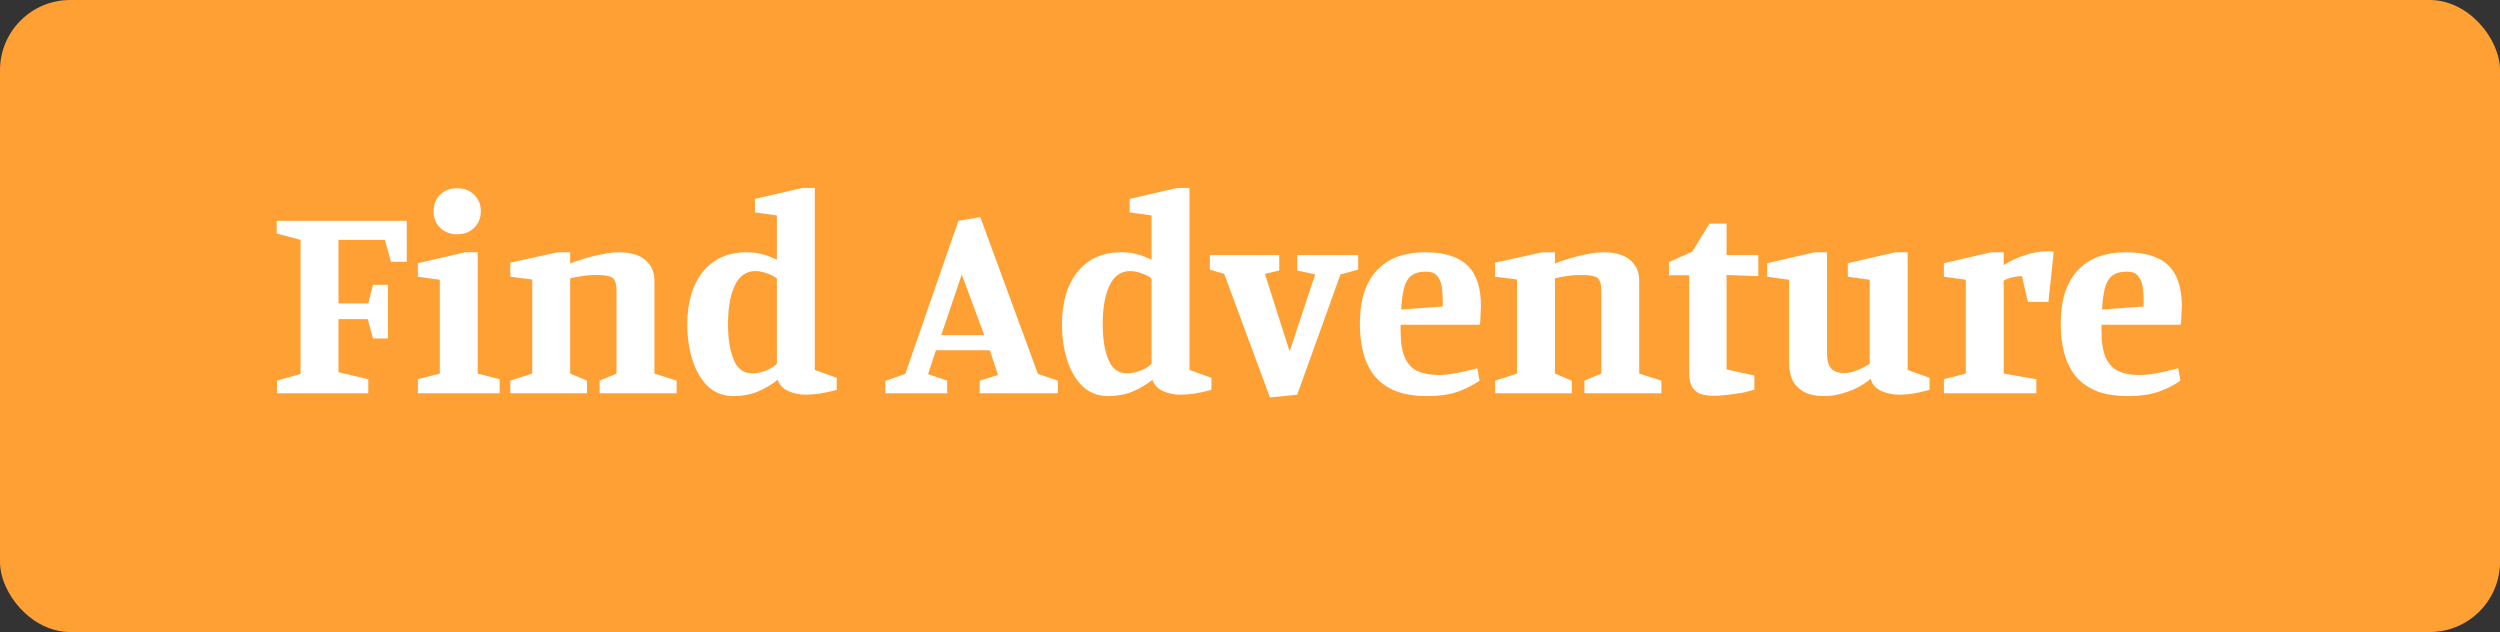 <svg width="178" height="45" viewBox="0 0 178 45" fill="none" xmlns="http://www.w3.org/2000/svg">
<rect x="0" y="0" width="178" height="45" fill="#333333" stroke="none"/>
<rect width="178" height="45" rx="5" fill="#FFA034"/>
<path d="M19.72 28V27.1L21.4 26.62V17.08L19.7 16.62V15.72H28.96V18.64H27.84L27.4 17.08H24.1V21.6H26.22L26.56 20.28H27.62V24.1H26.56L26.18 22.72H24.1V26.5L26.22 27V28H19.72ZM29.754 28V27L31.314 26.6V19.92L29.754 19.7V18.74L33.134 17.96H34.014V26.6L35.574 27V28H29.754ZM32.554 16.68C32.061 16.68 31.654 16.527 31.334 16.22C31.027 15.913 30.874 15.52 30.874 15.04C30.874 14.56 31.027 14.167 31.334 13.86C31.654 13.553 32.061 13.4 32.554 13.4C33.047 13.4 33.447 13.553 33.754 13.86C34.074 14.167 34.234 14.56 34.234 15.04C34.234 15.52 34.074 15.913 33.754 16.22C33.447 16.527 33.047 16.68 32.554 16.68ZM36.336 28V27.1L37.896 26.6V19.9L36.336 19.7V18.7L39.716 17.96H40.596V18.76C40.769 18.68 41.056 18.58 41.456 18.46C41.856 18.327 42.296 18.213 42.776 18.12C43.256 18.013 43.703 17.96 44.116 17.96C44.556 17.96 44.963 18.027 45.336 18.16C45.709 18.293 46.009 18.513 46.236 18.82C46.476 19.113 46.596 19.52 46.596 20.04V26.6L48.176 27.1V28H42.696V27.1L43.896 26.6V20.72C43.896 20.227 43.803 19.913 43.616 19.78C43.429 19.647 43.063 19.58 42.516 19.58C42.076 19.58 41.709 19.607 41.416 19.66C41.123 19.7 40.849 19.753 40.596 19.82V26.6L41.796 27.1V28H36.336ZM52.234 28.2C51.487 28.2 50.867 27.96 50.374 27.48C49.894 27 49.534 26.373 49.294 25.6C49.054 24.827 48.934 24 48.934 23.12C48.934 21.52 49.307 20.26 50.054 19.34C50.8 18.42 51.84 17.96 53.174 17.96C53.547 17.96 53.887 18 54.194 18.08C54.514 18.16 54.774 18.247 54.974 18.34C55.174 18.42 55.287 18.473 55.314 18.5V15.34L53.754 15.12V14.16L57.134 13.38H58.014V26.34L59.574 26.9V27.76C59.12 27.88 58.72 27.967 58.374 28.02C58.027 28.073 57.687 28.1 57.354 28.1C56.914 28.1 56.5 28.013 56.114 27.84C55.727 27.653 55.48 27.387 55.374 27.04C54.96 27.373 54.487 27.653 53.954 27.88C53.434 28.093 52.86 28.2 52.234 28.2ZM53.554 26.58C53.914 26.58 54.26 26.507 54.594 26.36C54.927 26.213 55.167 26.06 55.314 25.9V19.84C55.14 19.68 54.9 19.553 54.594 19.46C54.3 19.353 54.034 19.3 53.794 19.3C53.127 19.3 52.634 19.647 52.314 20.34C51.994 21.02 51.834 21.933 51.834 23.08C51.834 24.107 51.967 24.947 52.234 25.6C52.5 26.253 52.94 26.58 53.554 26.58ZM63.038 28V27.12L64.458 26.62L68.238 15.72L69.798 15.46L73.898 26.62L75.318 27.1V28H69.758V27.1L71.058 26.7L70.478 24.94H66.638L66.078 26.64L67.438 27.1V28H63.038ZM67.018 23.86H70.078L68.478 19.54L67.018 23.86ZM78.913 28.2C78.167 28.2 77.547 27.96 77.053 27.48C76.573 27 76.213 26.373 75.973 25.6C75.733 24.827 75.613 24 75.613 23.12C75.613 21.52 75.987 20.26 76.733 19.34C77.48 18.42 78.52 17.96 79.853 17.96C80.227 17.96 80.567 18 80.873 18.08C81.193 18.16 81.453 18.247 81.653 18.34C81.853 18.42 81.967 18.473 81.993 18.5V15.34L80.433 15.12V14.16L83.813 13.38H84.693V26.34L86.253 26.9V27.76C85.8 27.88 85.4 27.967 85.053 28.02C84.707 28.073 84.367 28.1 84.033 28.1C83.593 28.1 83.18 28.013 82.793 27.84C82.407 27.653 82.16 27.387 82.053 27.04C81.64 27.373 81.167 27.653 80.633 27.88C80.113 28.093 79.54 28.2 78.913 28.2ZM80.233 26.58C80.593 26.58 80.94 26.507 81.273 26.36C81.607 26.213 81.847 26.06 81.993 25.9V19.84C81.82 19.68 81.58 19.553 81.273 19.46C80.98 19.353 80.713 19.3 80.473 19.3C79.807 19.3 79.313 19.647 78.993 20.34C78.673 21.02 78.513 21.933 78.513 23.08C78.513 24.107 78.647 24.947 78.913 25.6C79.18 26.253 79.62 26.58 80.233 26.58ZM90.422 28.3L87.162 19.5L86.142 19.2V18.16H91.082V19.26L90.062 19.5L91.822 25.02L93.642 19.54L92.362 19.26V18.16H96.702V19.2L95.442 19.54L92.362 28.1L90.422 28.3ZM101.624 28.2C100.678 28.2 99.891 28.067 99.264 27.8C98.638 27.52 98.144 27.14 97.784 26.66C97.438 26.18 97.191 25.64 97.044 25.04C96.898 24.427 96.824 23.787 96.824 23.12C96.824 22.133 96.944 21.313 97.184 20.66C97.438 19.993 97.778 19.467 98.204 19.08C98.631 18.68 99.118 18.393 99.664 18.22C100.224 18.047 100.811 17.96 101.424 17.96C102.824 17.96 103.844 18.273 104.484 18.9C105.124 19.513 105.444 20.48 105.444 21.8C105.444 21.88 105.438 22.007 105.424 22.18C105.424 22.34 105.418 22.507 105.404 22.68C105.404 22.853 105.391 23 105.364 23.12H99.724V23.6C99.724 24.413 99.831 25.047 100.044 25.5C100.258 25.953 100.564 26.267 100.964 26.44C101.364 26.613 101.851 26.7 102.424 26.7C102.811 26.7 103.244 26.653 103.724 26.56C104.204 26.467 104.691 26.353 105.184 26.22L105.344 27.1C104.944 27.393 104.438 27.653 103.824 27.88C103.211 28.093 102.478 28.2 101.624 28.2ZM99.764 22.04L102.724 21.82V21.4C102.724 21.013 102.698 20.667 102.644 20.36C102.591 20.053 102.478 19.807 102.304 19.62C102.144 19.433 101.884 19.34 101.524 19.34C101.058 19.34 100.698 19.447 100.444 19.66C100.204 19.873 100.038 20.187 99.944 20.6C99.851 21 99.791 21.48 99.764 22.04ZM106.453 28V27.1L108.013 26.6V19.9L106.453 19.7V18.7L109.833 17.96H110.713V18.76C110.886 18.68 111.173 18.58 111.573 18.46C111.973 18.327 112.413 18.213 112.893 18.12C113.373 18.013 113.82 17.96 114.233 17.96C114.673 17.96 115.08 18.027 115.453 18.16C115.826 18.293 116.126 18.513 116.353 18.82C116.593 19.113 116.713 19.52 116.713 20.04V26.6L118.293 27.1V28H112.813V27.1L114.013 26.6V20.72C114.013 20.227 113.92 19.913 113.733 19.78C113.546 19.647 113.18 19.58 112.633 19.58C112.193 19.58 111.826 19.607 111.533 19.66C111.24 19.7 110.966 19.753 110.713 19.82V26.6L111.913 27.1V28H106.453ZM122.051 28.18C121.544 28.18 121.157 28.107 120.891 27.96C120.637 27.8 120.471 27.6 120.391 27.36C120.311 27.12 120.271 26.873 120.271 26.62V19.6H118.831V18.66L120.491 17.92L121.711 15.92H122.931V18.16H125.191V19.66L122.931 19.58V26.3L124.911 26.74V27.74C124.631 27.833 124.317 27.913 123.971 27.98C123.624 28.033 123.277 28.08 122.931 28.12C122.597 28.16 122.304 28.18 122.051 28.18ZM129.924 28.2C129.284 28.2 128.777 28.093 128.404 27.88C128.031 27.653 127.764 27.367 127.604 27.02C127.457 26.66 127.384 26.287 127.384 25.9V19.92L125.824 19.7V18.74L129.204 17.96H130.084V25.2C130.084 25.64 130.177 25.98 130.364 26.22C130.551 26.447 130.871 26.56 131.324 26.56C131.591 26.56 131.891 26.493 132.224 26.36C132.571 26.227 132.871 26.073 133.124 25.9V19.92L131.564 19.7V18.74L134.944 17.96H135.824V26.34L137.384 26.9V27.76C136.917 27.88 136.531 27.967 136.224 28.02C135.917 28.073 135.577 28.1 135.204 28.1C134.751 28.1 134.317 28.007 133.904 27.82C133.504 27.62 133.271 27.333 133.204 26.96C132.964 27.173 132.657 27.38 132.284 27.58C131.924 27.767 131.537 27.913 131.124 28.02C130.711 28.14 130.311 28.2 129.924 28.2ZM138.406 28V27L139.966 26.6V19.92L138.406 19.7V18.74L141.766 17.96H142.666V18.88C143.106 18.587 143.6 18.353 144.146 18.18C144.693 17.993 145.193 17.9 145.646 17.9C145.726 17.9 145.826 17.9 145.946 17.9C146.08 17.9 146.173 17.907 146.226 17.92L145.846 21.5H144.386L143.966 19.66C143.753 19.66 143.526 19.687 143.286 19.74C143.06 19.793 142.853 19.873 142.666 19.98V26.6L144.986 27V28H138.406ZM151.527 28.2C150.58 28.2 149.793 28.067 149.167 27.8C148.54 27.52 148.047 27.14 147.687 26.66C147.34 26.18 147.093 25.64 146.947 25.04C146.8 24.427 146.727 23.787 146.727 23.12C146.727 22.133 146.847 21.313 147.087 20.66C147.34 19.993 147.68 19.467 148.107 19.08C148.533 18.68 149.02 18.393 149.567 18.22C150.127 18.047 150.713 17.96 151.327 17.96C152.727 17.96 153.747 18.273 154.387 18.9C155.027 19.513 155.347 20.48 155.347 21.8C155.347 21.88 155.34 22.007 155.327 22.18C155.327 22.34 155.32 22.507 155.307 22.68C155.307 22.853 155.293 23 155.267 23.12H149.627V23.6C149.627 24.413 149.733 25.047 149.947 25.5C150.16 25.953 150.467 26.267 150.867 26.44C151.267 26.613 151.753 26.7 152.327 26.7C152.713 26.7 153.147 26.653 153.627 26.56C154.107 26.467 154.593 26.353 155.087 26.22L155.247 27.1C154.847 27.393 154.34 27.653 153.727 27.88C153.113 28.093 152.38 28.2 151.527 28.2ZM149.667 22.04L152.627 21.82V21.4C152.627 21.013 152.6 20.667 152.547 20.36C152.493 20.053 152.38 19.807 152.207 19.62C152.047 19.433 151.787 19.34 151.427 19.34C150.96 19.34 150.6 19.447 150.347 19.66C150.107 19.873 149.94 20.187 149.847 20.6C149.753 21 149.693 21.48 149.667 22.04Z" fill="white"/>
</svg>

